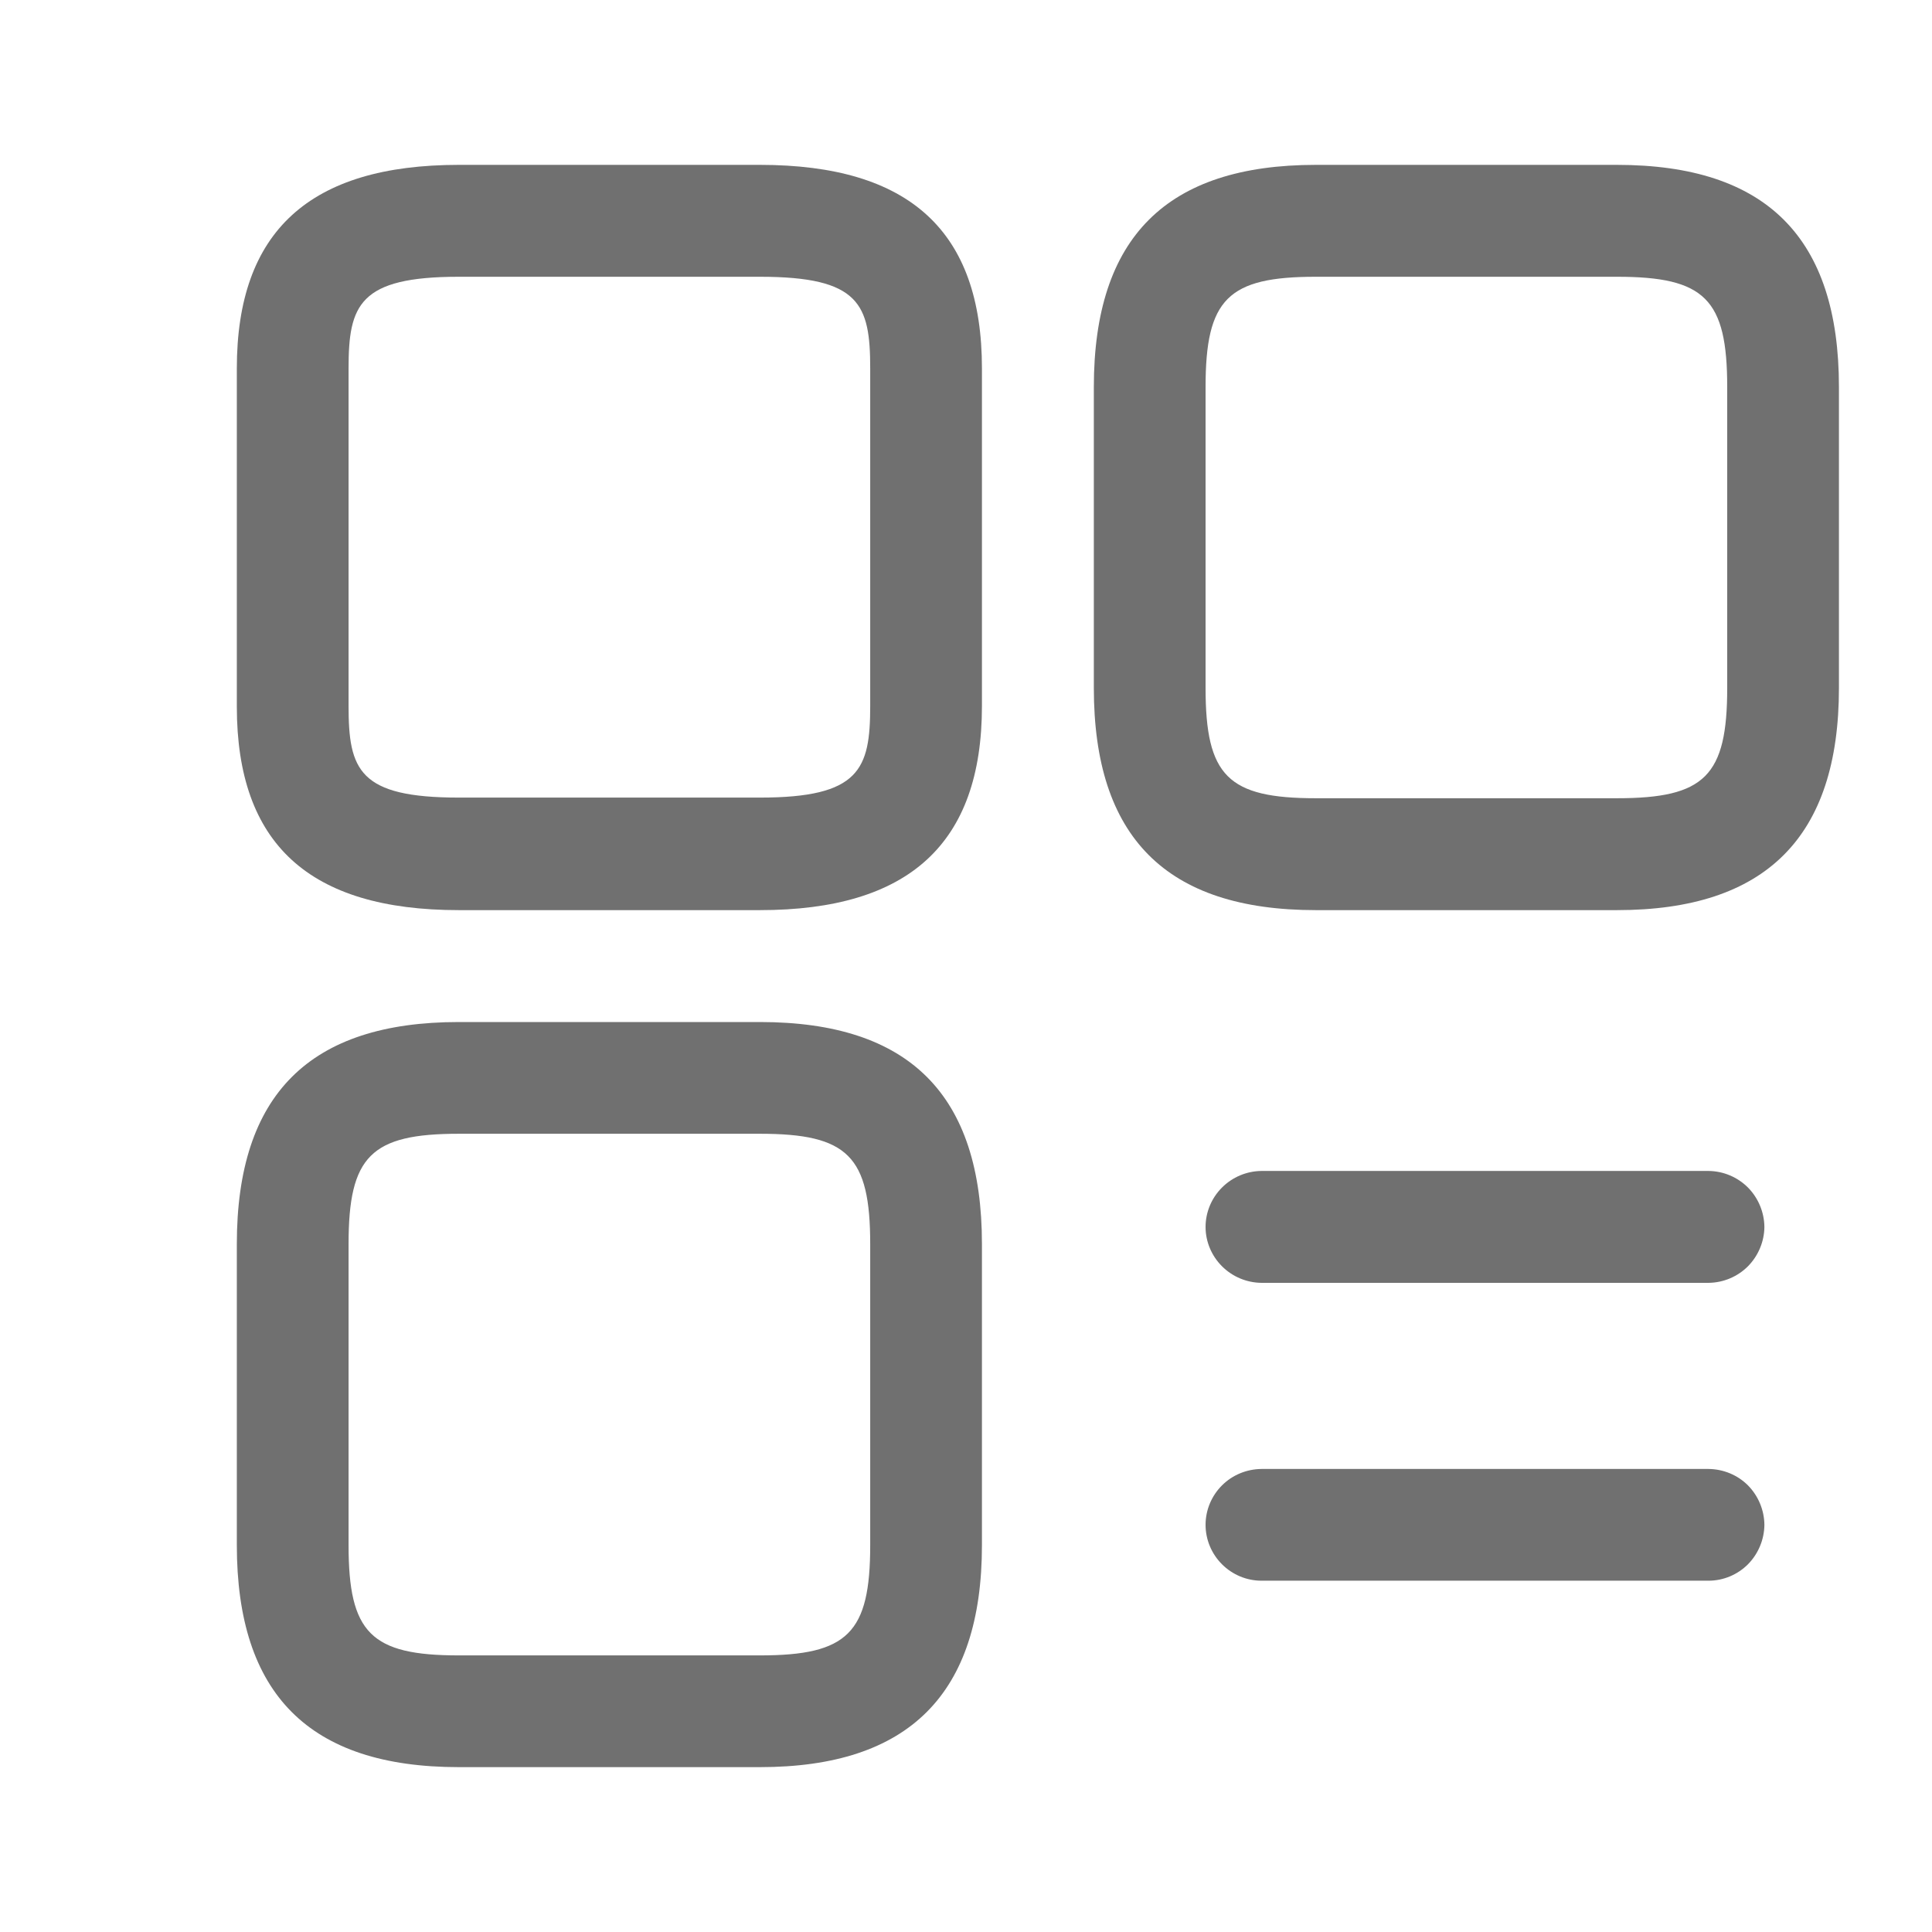<svg width="12" height="12" viewBox="0 0 12 12" fill="none" xmlns="http://www.w3.org/2000/svg">
<path d="M10.043 5.653H8.173C7.242 5.653 6.794 5.199 6.794 4.273V2.404C6.794 1.473 7.247 1.024 8.173 1.024H10.043C10.973 1.024 11.422 1.478 11.422 2.404V4.273C11.422 5.199 10.968 5.653 10.043 5.653ZM8.173 1.719C7.627 1.719 7.488 1.857 7.488 2.404V4.273C7.488 4.82 7.627 4.958 8.173 4.958H10.043C10.589 4.958 10.728 4.82 10.728 4.273V2.404C10.728 1.857 10.589 1.719 10.043 1.719H8.173Z" fill="#707070"/>
<path d="M4.72 5.653H2.85C1.92 5.653 1.471 5.241 1.471 4.389V2.288C1.471 1.436 1.924 1.024 2.85 1.024H4.72C5.65 1.024 6.099 1.436 6.099 2.288V4.385C6.099 5.241 5.645 5.653 4.72 5.653ZM2.85 1.719C2.23 1.719 2.165 1.895 2.165 2.288V4.385C2.165 4.783 2.23 4.954 2.85 4.954H4.72C5.34 4.954 5.405 4.778 5.405 4.385V2.288C5.405 1.89 5.34 1.719 4.72 1.719H2.85Z" fill="#707070"/>
<path d="M4.72 10.976H2.85C1.92 10.976 1.471 10.522 1.471 9.597V7.727C1.471 6.797 1.924 6.348 2.85 6.348H4.72C5.65 6.348 6.099 6.801 6.099 7.727V9.597C6.099 10.522 5.645 10.976 4.72 10.976ZM2.85 7.042C2.304 7.042 2.165 7.181 2.165 7.727V9.597C2.165 10.143 2.304 10.282 2.85 10.282H4.72C5.266 10.282 5.405 10.143 5.405 9.597V7.727C5.405 7.181 5.266 7.042 4.72 7.042H2.85Z" fill="#707070"/>
<path d="M10.612 7.968H7.835C7.743 7.967 7.655 7.93 7.59 7.865C7.525 7.8 7.488 7.712 7.488 7.621C7.488 7.529 7.525 7.441 7.59 7.376C7.655 7.311 7.743 7.274 7.835 7.273H10.612C10.704 7.274 10.792 7.311 10.857 7.376C10.921 7.441 10.958 7.529 10.959 7.621C10.958 7.712 10.921 7.8 10.857 7.865C10.792 7.93 10.704 7.967 10.612 7.968Z" fill="#707070"/>
<path d="M10.612 9.818H7.835C7.743 9.818 7.655 9.781 7.59 9.716C7.525 9.651 7.488 9.563 7.488 9.471C7.488 9.379 7.525 9.291 7.59 9.226C7.655 9.161 7.743 9.125 7.835 9.124H10.612C10.704 9.125 10.792 9.161 10.857 9.226C10.921 9.291 10.958 9.379 10.959 9.471C10.958 9.563 10.921 9.651 10.857 9.716C10.792 9.781 10.704 9.818 10.612 9.818Z" fill="#707070"/>
</svg>
